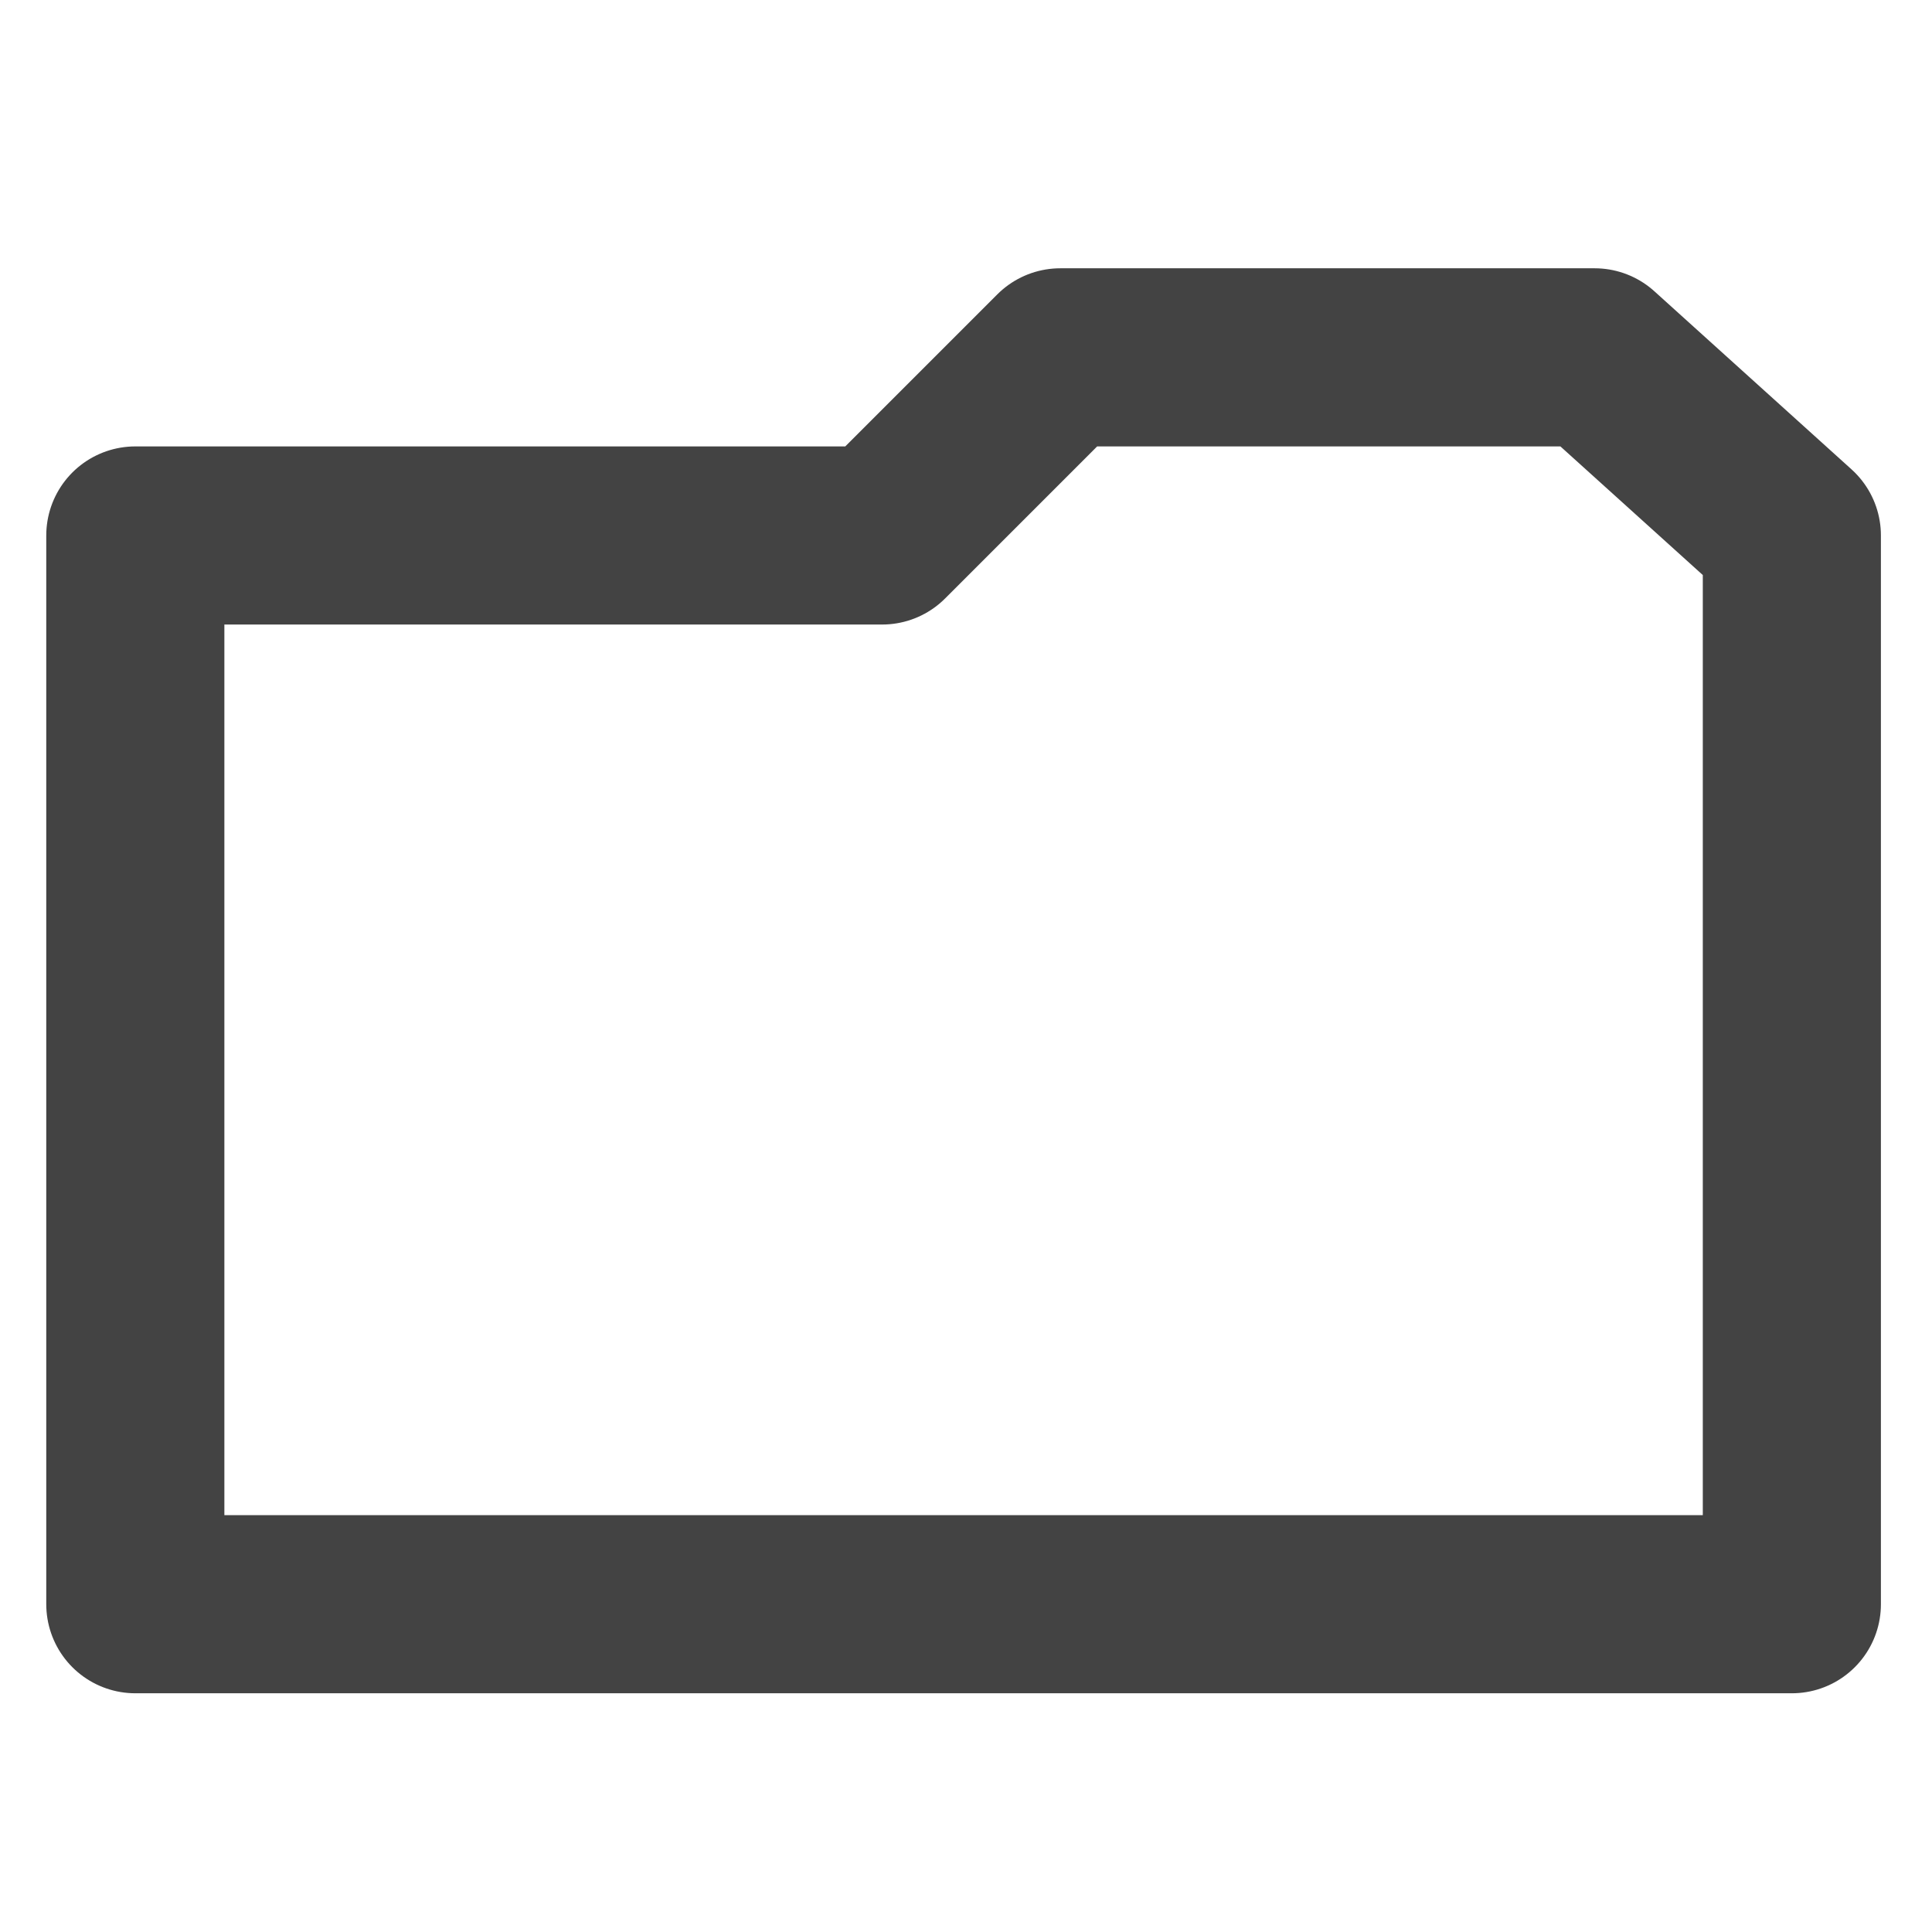 <?xml version="1.0" encoding="UTF-8" standalone="no"?>
<!-- Created with Inkscape (http://www.inkscape.org/) -->

<svg
   xmlns:dc="http://purl.org/dc/elements/1.1/"
   xmlns:cc="http://creativecommons.org/ns#"
   xmlns:rdf="http://www.w3.org/1999/02/22-rdf-syntax-ns#"
   xmlns:svg="http://www.w3.org/2000/svg"
   xmlns="http://www.w3.org/2000/svg"
   xmlns:sodipodi="http://sodipodi.sourceforge.net/DTD/sodipodi-0.dtd"
   xmlns:inkscape="http://www.inkscape.org/namespaces/inkscape"
   width="100"
   height="100"
   viewBox="0 0 100 100"
   id="svg9475"
   version="1.1"
   inkscape:version="0.91 r13725"
   sodipodi:docname="typedir.svg">
  <defs
     id="defs9477" />
  <sodipodi:namedview
     id="base"
     pagecolor="#ffffff"
     bordercolor="#666666"
     borderopacity="1.0"
     inkscape:pageopacity="0.0"
     inkscape:pageshadow="2"
     inkscape:zoom="1.979899"
     inkscape:cx="37.391459"
     inkscape:cy="104.68566"
     inkscape:document-units="px"
     inkscape:current-layer="layer1"
     showgrid="false"
     units="px"
     inkscape:window-width="1366"
     inkscape:window-height="744"
     inkscape:window-x="0"
     inkscape:window-y="24"
     inkscape:window-maximized="1" />
  <g
     inkscape:label="Layer 1"
     inkscape:groupmode="layer"
     id="layer1"
     transform="translate(0,-952.362)">
    <path
       style="fill:none;fill-opacity:1;fill-rule:evenodd;stroke:#434343;stroke-width:9.219;stroke-linecap:butt;stroke-linejoin:round;stroke-miterlimit:4;stroke-dasharray:none;stroke-opacity:1"
       d="m 7.004,1035.396 0,-55.318 38.656,0 9.22,-9.22 27.659,0 10.207,9.22 0,55.318 z"
       id="path5060-2"
       inkscape:connector-curvature="0"
       sodipodi:nodetypes="cccccccc"
       inkscape:export-filename="/home/xzoert/Documents/dedalus/navigator-qt/directory.png"
       inkscape:export-xdpi="25.669243"
       inkscape:export-ydpi="25.669243" />
  </g>
</svg>
